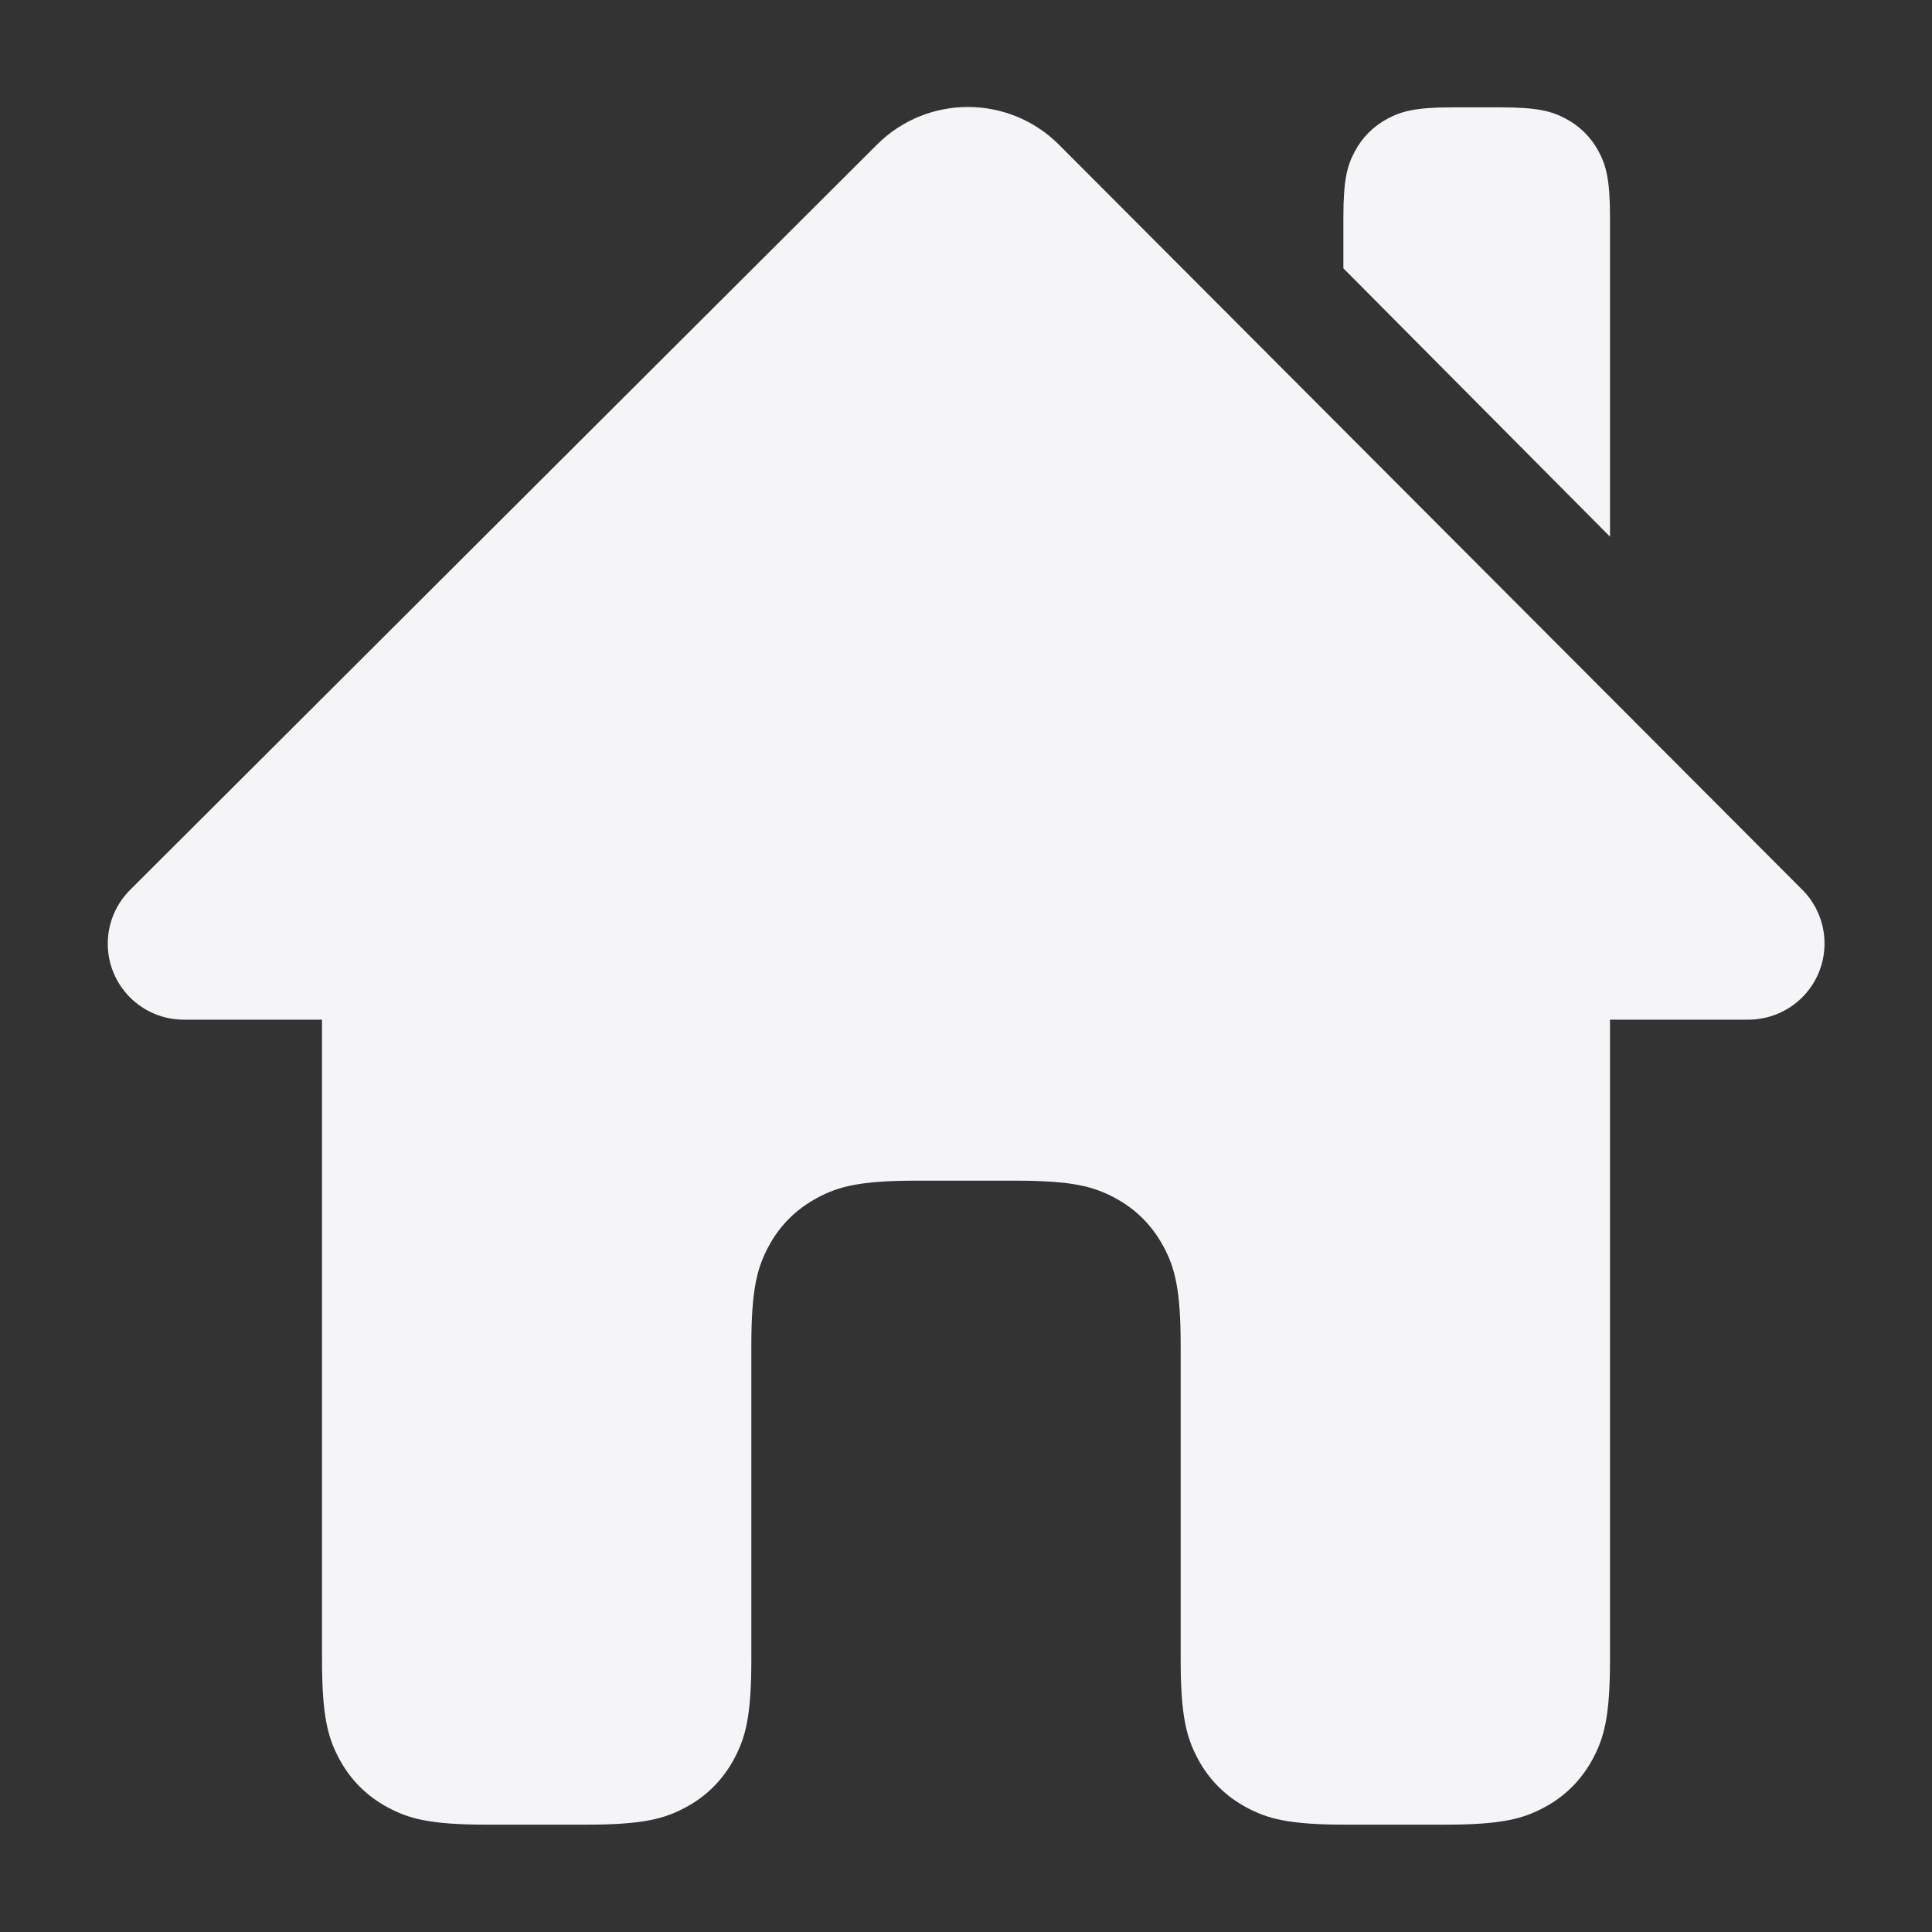 <svg xmlns="http://www.w3.org/2000/svg" width="18" height="18" viewBox="0 0 18 18">
    <rect x="0" y="0" width="18" height="18" fill="#333333" stroke="none"/>
    <path fill="#F5F5F7" d="M3 9.5H1.712c-.391 0-.708-.317-.708-.708 0-.188.075-.368.208-.501L8.17 1.348c.469-.469 1.229-.468 1.697.001l6.924 6.94c.277.277.277.727-.001 1.004-.133.132-.313.207-.502.207H15v5.962c0 .535-.056.729-.16.924-.105.196-.258.35-.454.454-.195.104-.39.16-.924.16h-.924c-.535 0-.729-.056-.924-.16-.196-.105-.35-.258-.454-.454-.104-.195-.16-.39-.16-.924v-2.924c0-.535-.056-.729-.16-.924-.105-.196-.258-.35-.454-.454-.195-.104-.39-.16-.924-.16h-.924c-.535 0-.729.056-.924.16-.196.105-.35.258-.454.454-.104.195-.16.39-.16.924v2.924c0 .535-.056.729-.16.924-.105.196-.258.35-.454.454-.195.104-.39.16-.924.16h-.924c-.535 0-.729-.056-.924-.16-.196-.105-.35-.258-.454-.454-.104-.195-.16-.39-.16-.924V9.5zM13.536 1h.444c.35 0 .48.037.61.107.131.07.233.172.303.302.07.13.107.261.107.611V5l-2.484-2.5v-.48c0-.35.037-.48.107-.61.07-.131.172-.233.302-.303.13-.07.26-.107.61-.107z"/>
</svg>
